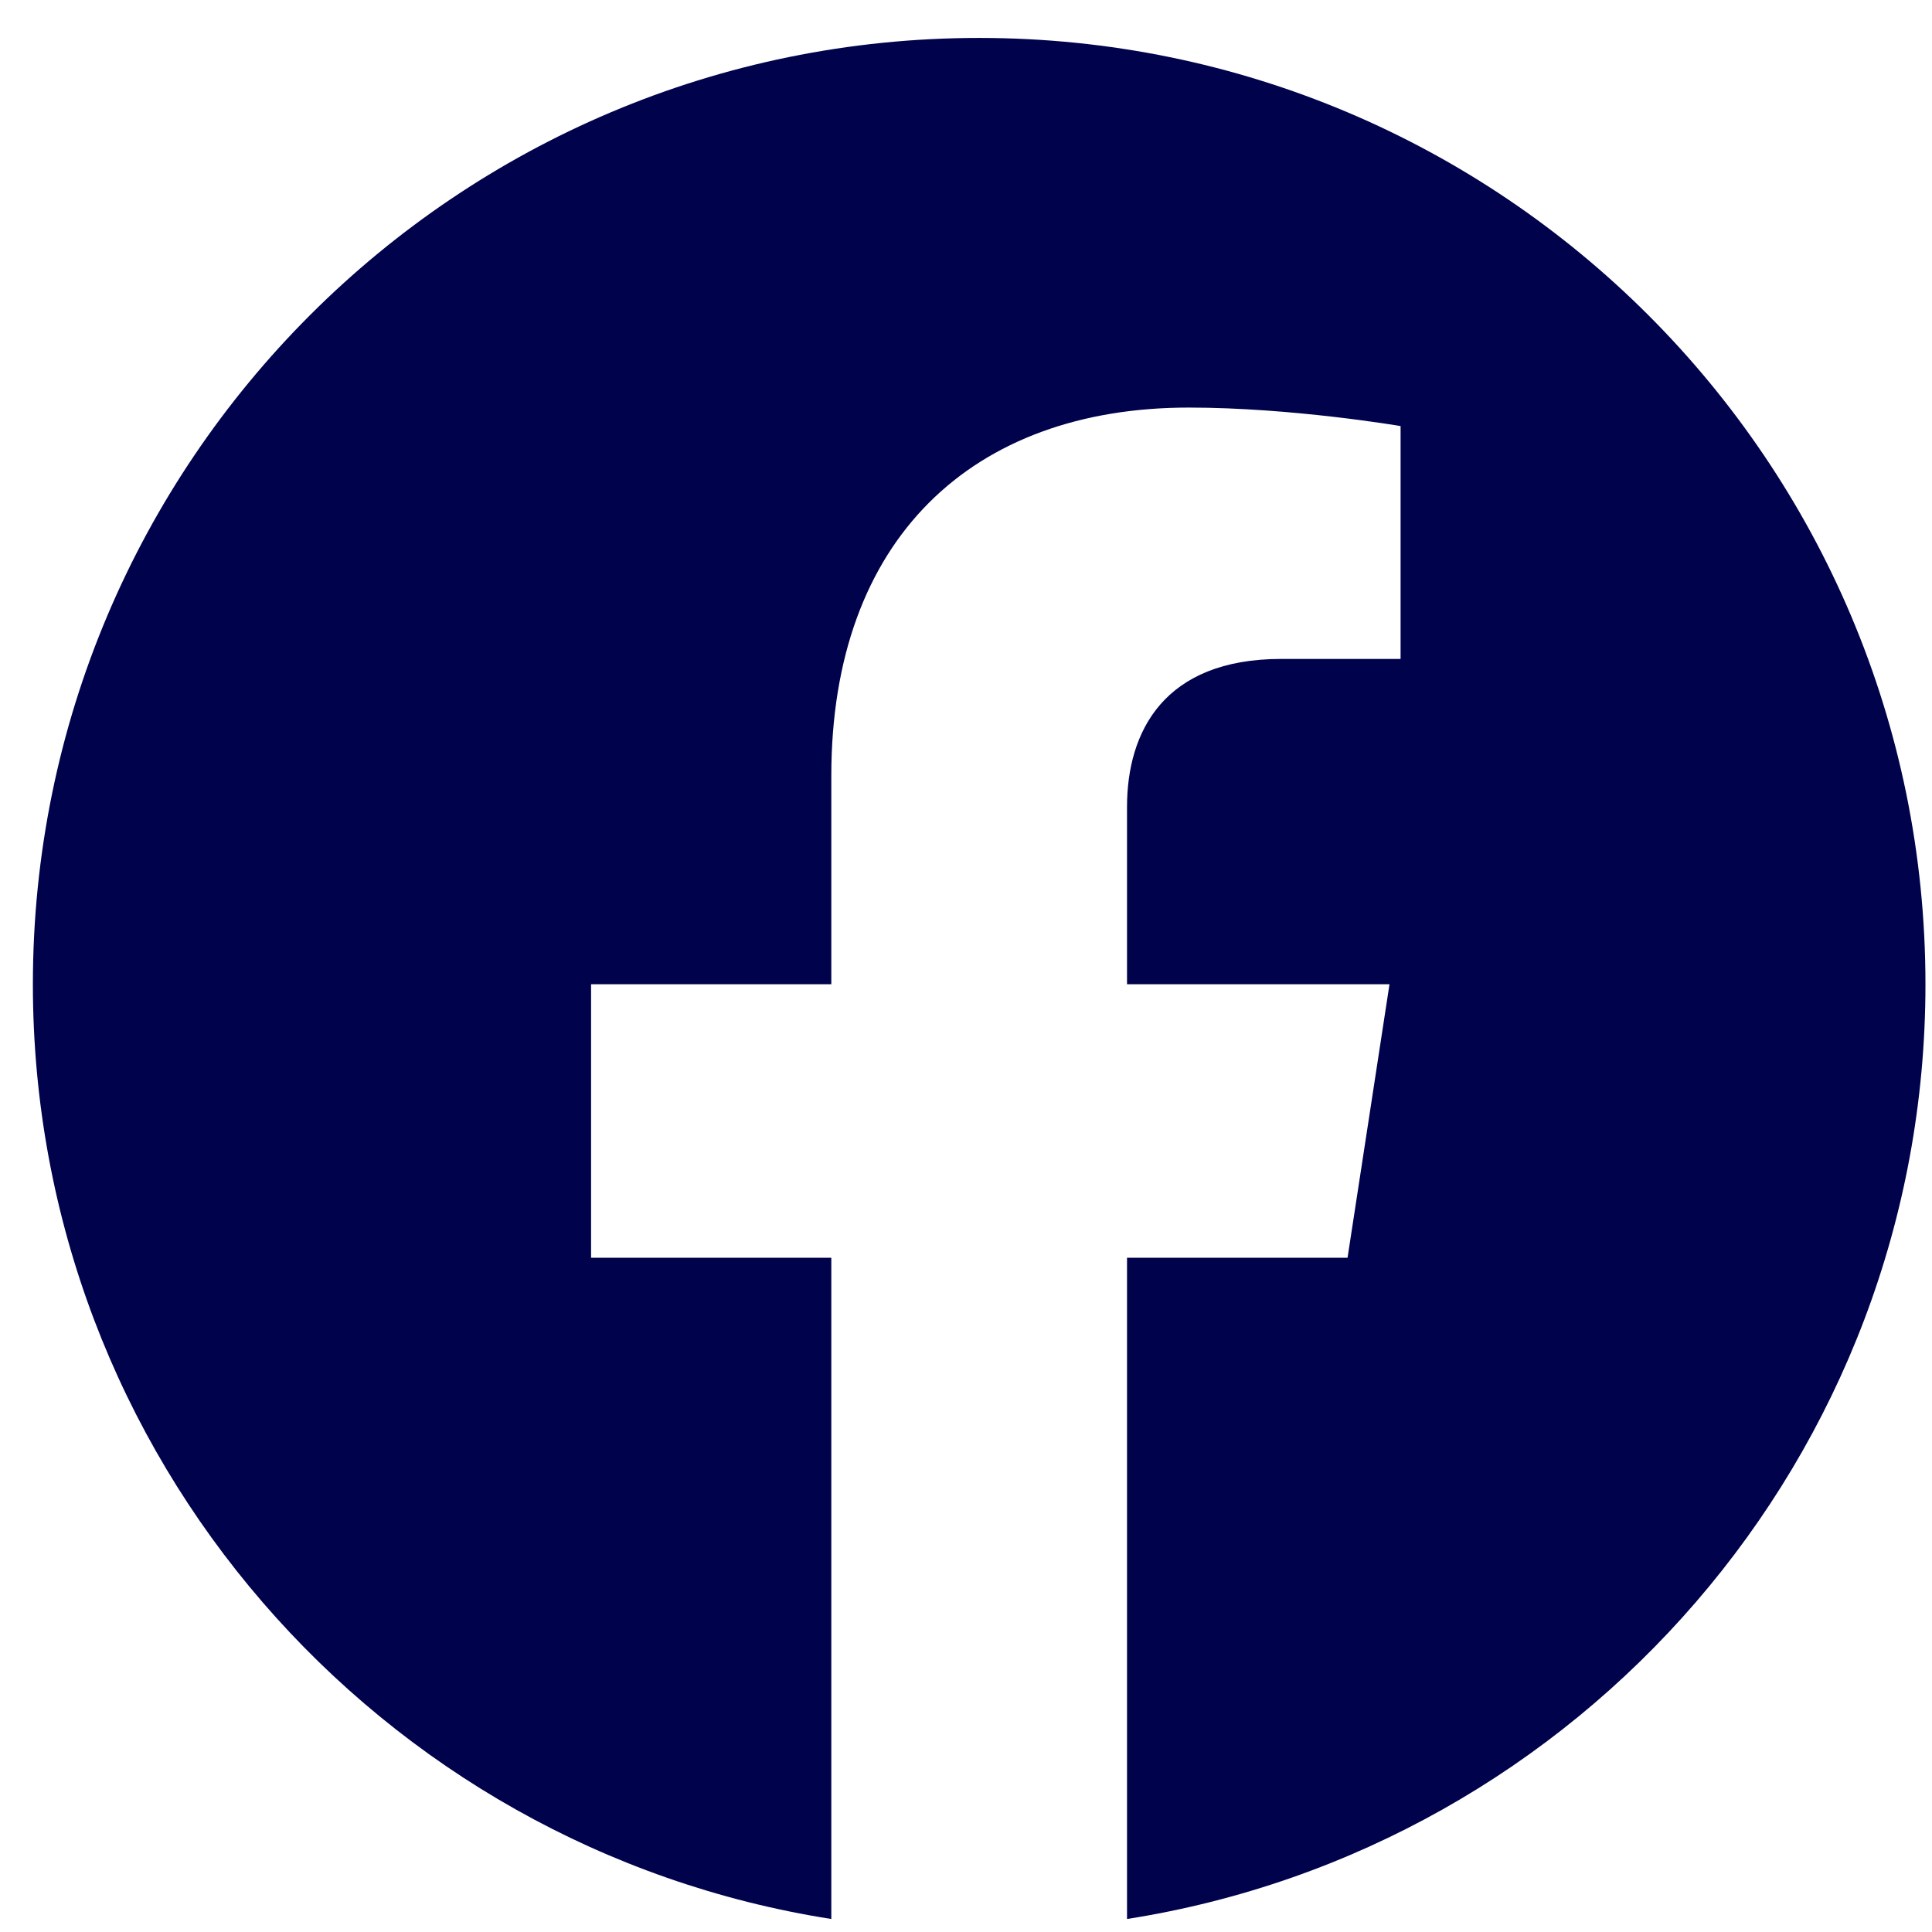 <?xml version="1.0" encoding="UTF-8" standalone="no"?><svg width='49' height='49' viewBox='0 0 49 49' fill='none' xmlns='http://www.w3.org/2000/svg'>
<g clip-path='url(#clip0_54_129)'>
<path d='M48.834 24.962C48.834 11.707 38.089 0.962 24.834 0.962C11.58 0.962 0.834 11.707 0.834 24.962C0.834 36.941 9.611 46.87 21.084 48.67V31.899H14.991V24.962H21.084V19.674C21.084 13.659 24.668 10.337 30.15 10.337C32.775 10.337 35.522 10.806 35.522 10.806V16.712H32.496C29.515 16.712 28.584 18.562 28.584 20.462V24.962H35.241L34.177 31.899H28.584V48.67C40.058 46.87 48.834 36.941 48.834 24.962Z' fill='#00024B'/>
</g>
<defs>
<clipPath id='clip0_54_129'>
<rect width='48' height='48' fill='white' transform='translate(0.834 0.962)'/>
</clipPath>
</defs>
</svg>

